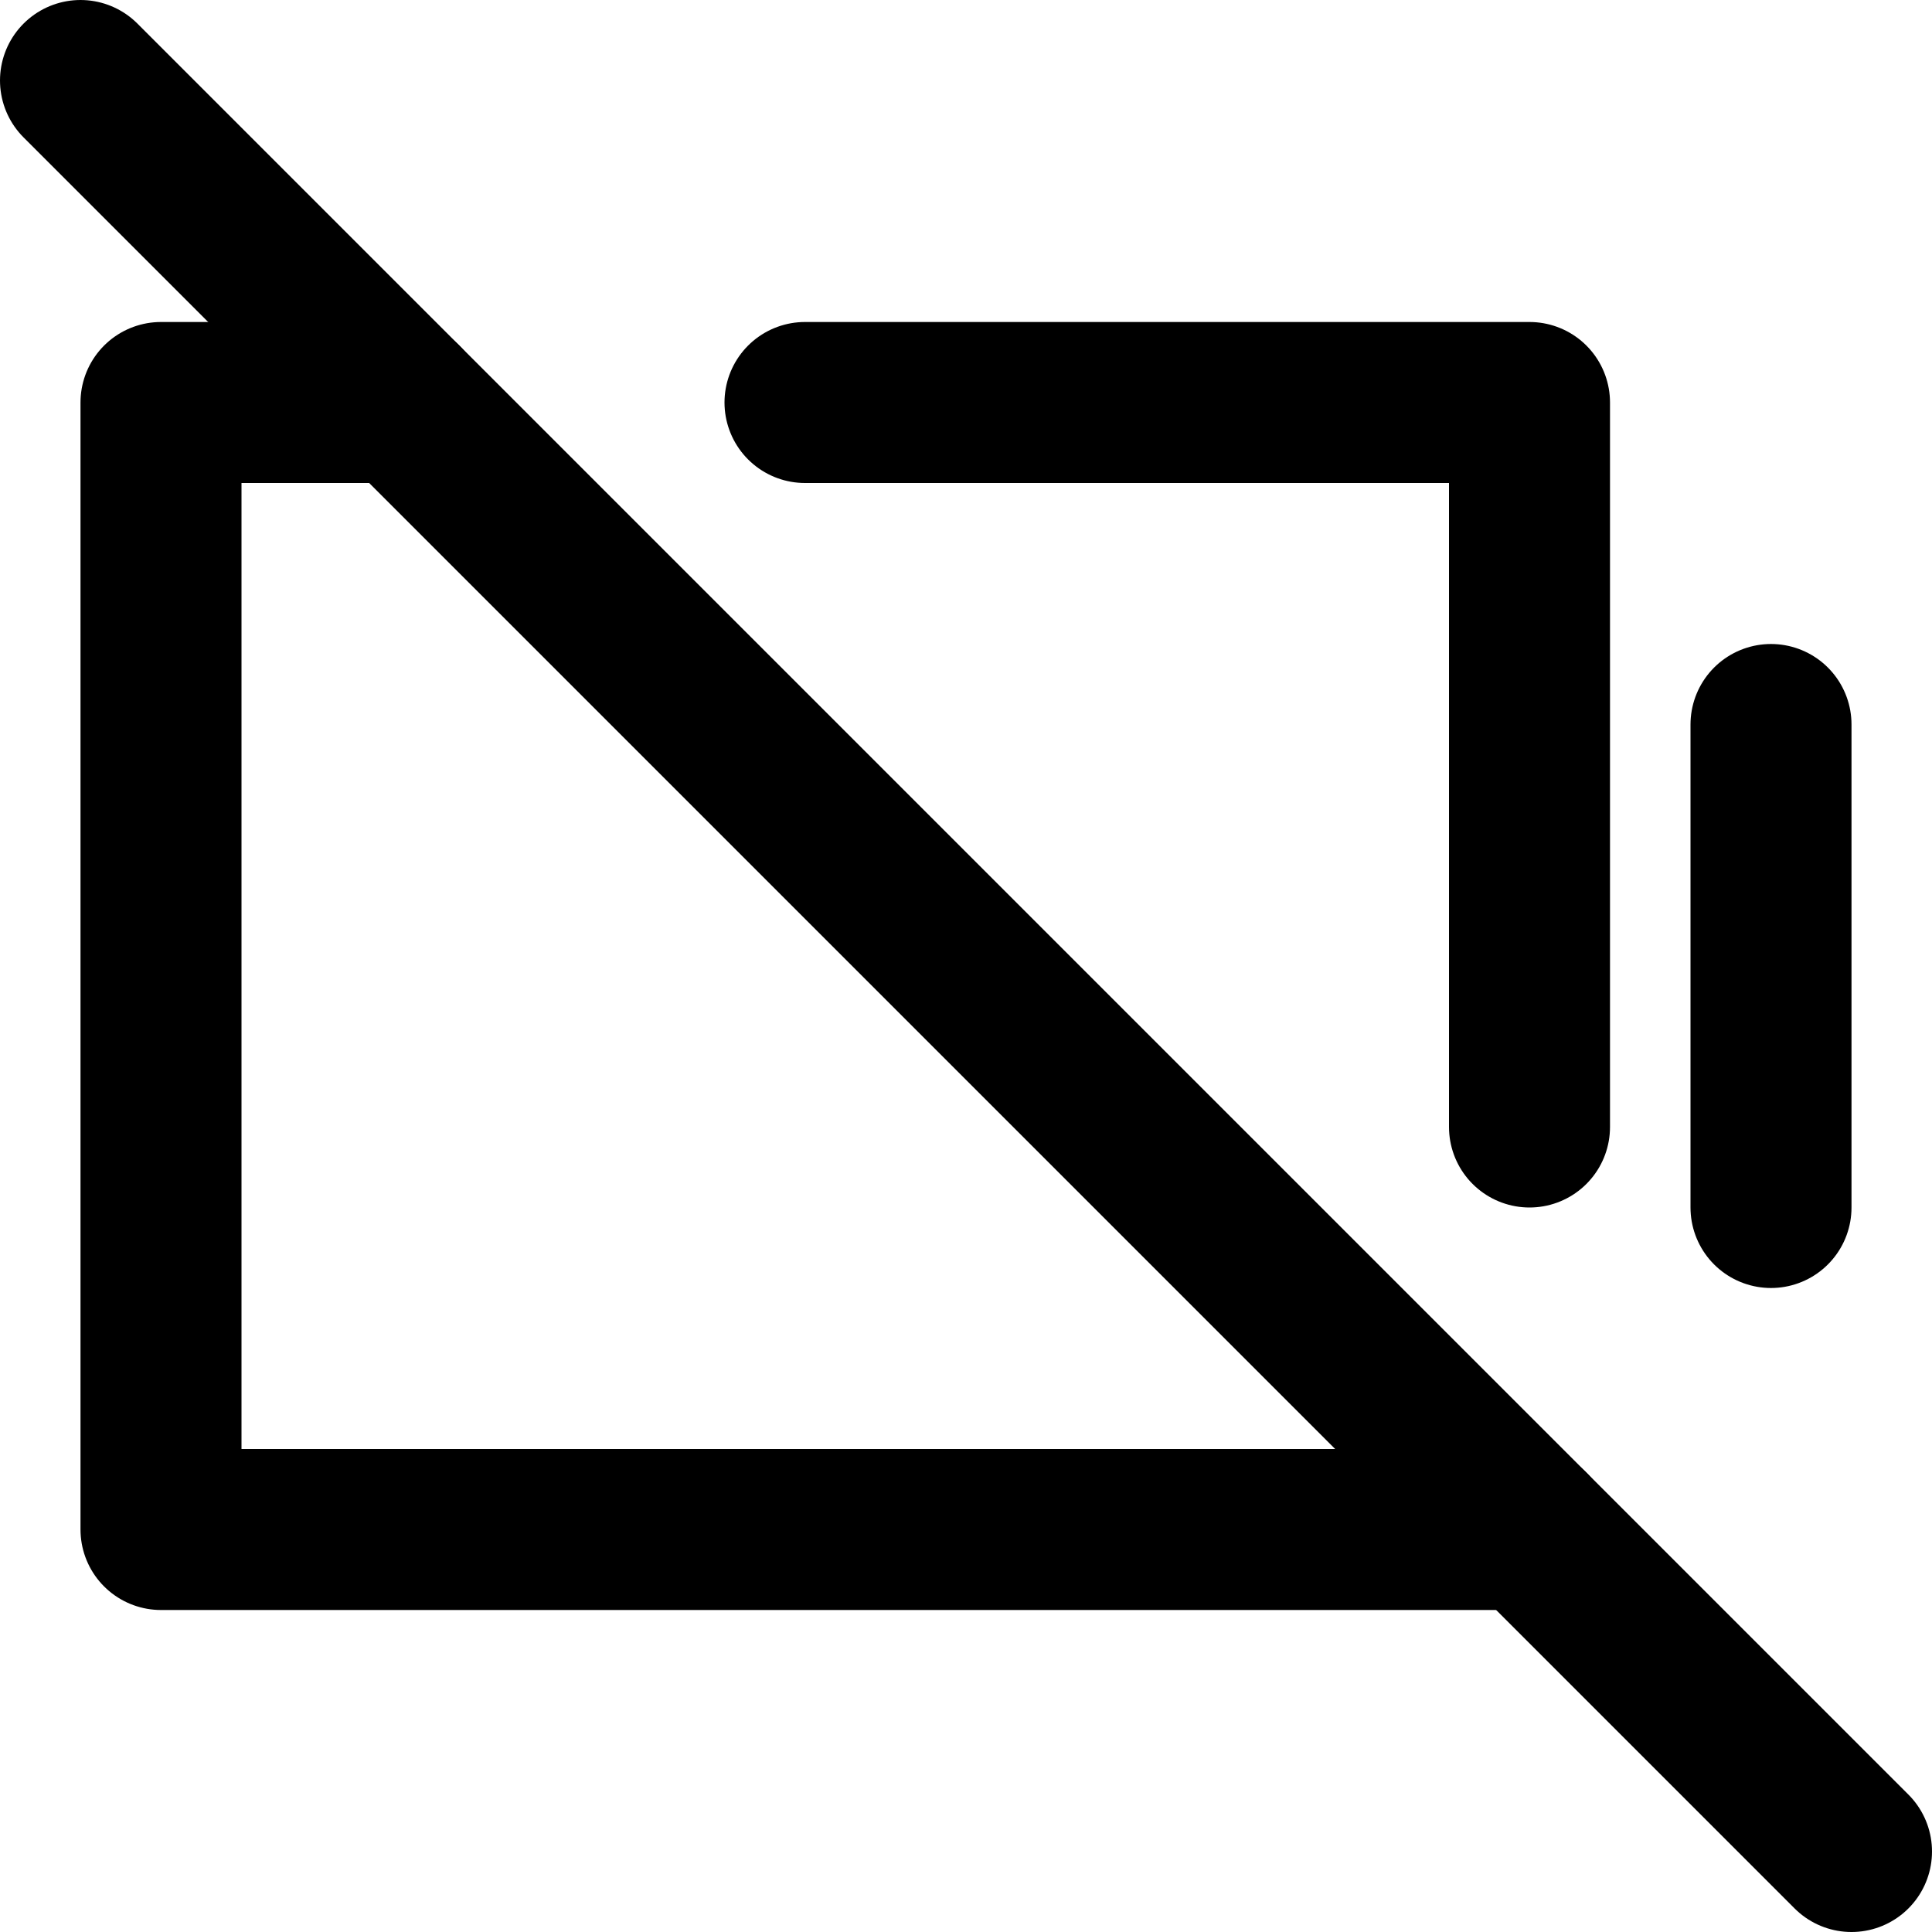 <svg
  width="24"
  height="24"
  viewBox="0 0 24 24"
  xmlns="http://www.w3.org/2000/svg"
  fill="none"
  stroke="currentColor"
  stroke-width="2"
  stroke-linecap="round"
  stroke-linejoin="round"
>
  <path d="M22 9v6" />
  <path d="M19 19H2V5h3" />
  <path d="M1 1l4 4 18 18" />
  <path d="M10 5h9v9" />
</svg>
